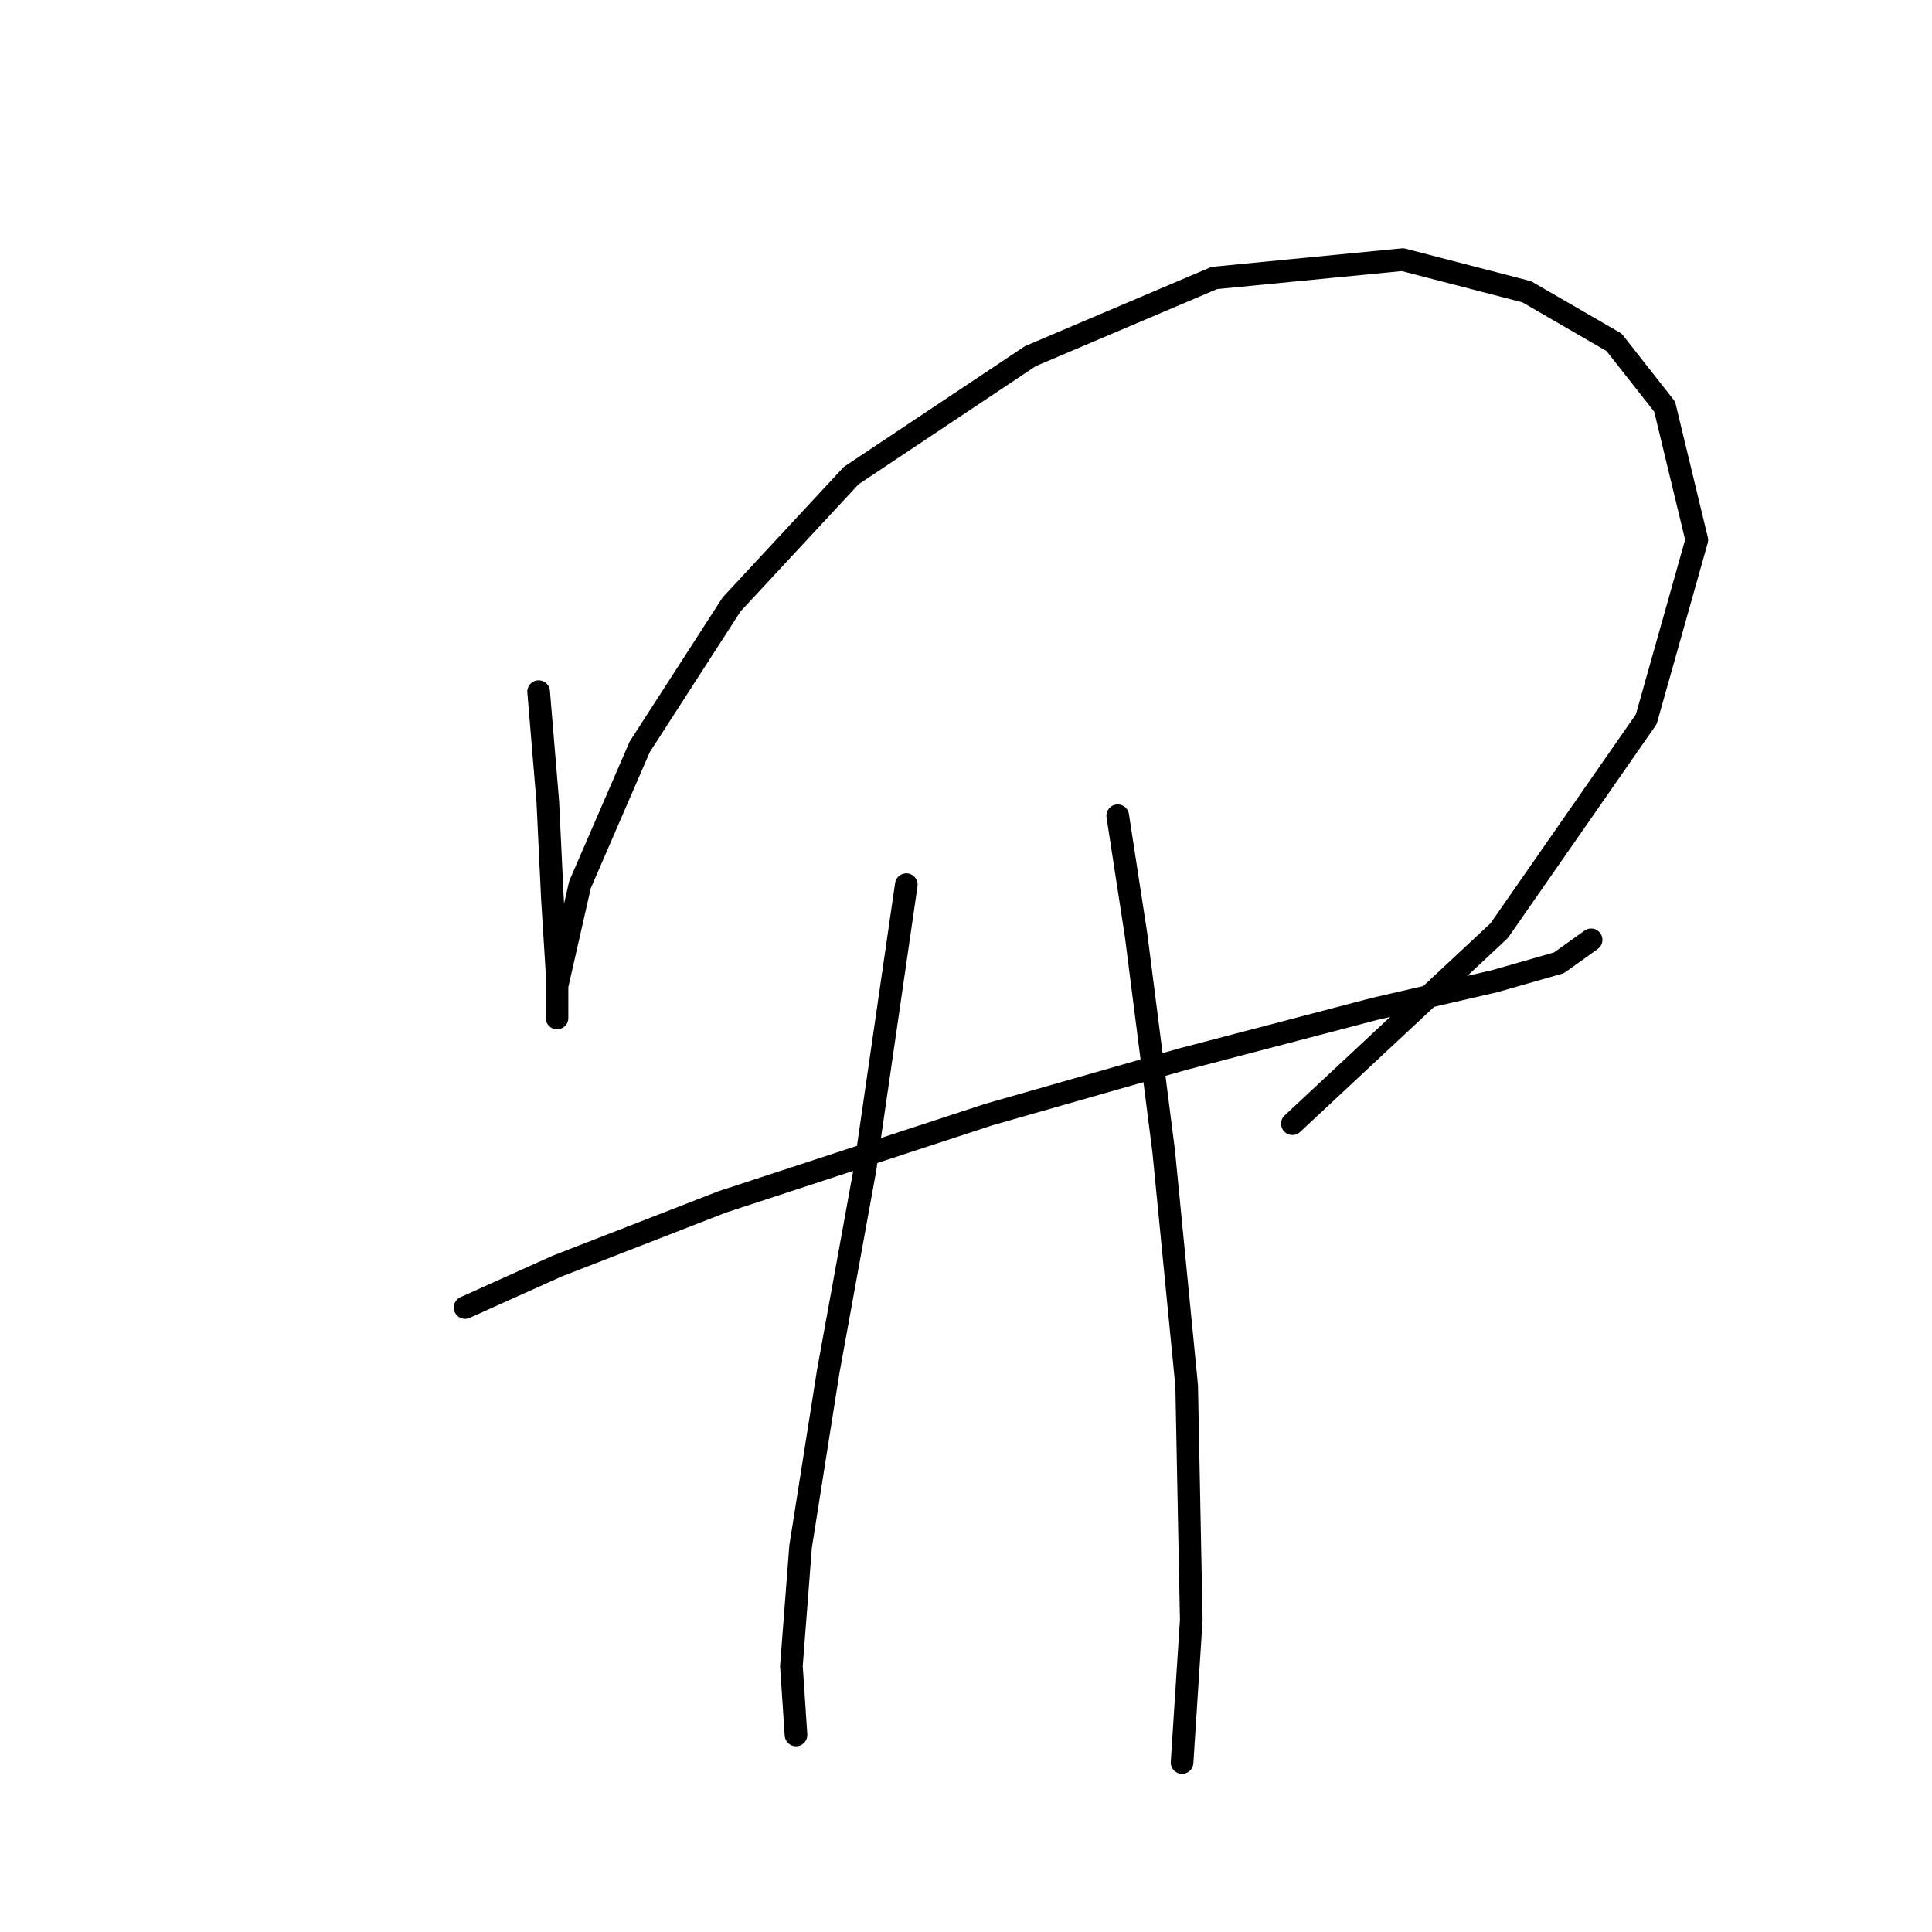 <?xml version="1.0" standalone="no"?>
    <svg width="256" height="256" xmlns="http://www.w3.org/2000/svg" version="1.1">
    <polyline stroke="black" stroke-width="3" stroke-linecap="round" fill="transparent" stroke-linejoin="round" points="71.37 91.647 72.588 106.263 73.197 119.052 73.806 128.796 73.806 133.668 73.806 134.886 73.806 130.623 76.851 117.225 84.768 98.955 96.948 80.076 112.782 63.024 136.533 47.19 160.893 36.837 185.862 34.401 202.304 38.664 213.875 45.363 220.574 53.889 224.837 71.55 218.138 95.301 198.651 123.315 171.246 148.893 171.246 148.893 " />
        <polyline stroke="black" stroke-width="3" stroke-linecap="round" fill="transparent" stroke-linejoin="round" points="61.626 173.253 73.806 167.772 95.73 159.246 131.052 147.675 156.63 140.367 182.208 133.668 198.042 130.014 206.567 127.578 210.83 124.533 210.83 124.533 " />
        <polyline stroke="black" stroke-width="3" stroke-linecap="round" fill="transparent" stroke-linejoin="round" points="120.09 117.225 114.609 154.983 109.737 181.779 106.083 204.92 104.865 220.754 105.474 229.889 105.474 229.889 " />
        <polyline stroke="black" stroke-width="3" stroke-linecap="round" fill="transparent" stroke-linejoin="round" points="148.104 108.09 150.54 123.924 154.194 152.547 157.239 183.605 157.848 214.664 156.63 233.543 156.63 233.543 " />
        </svg>